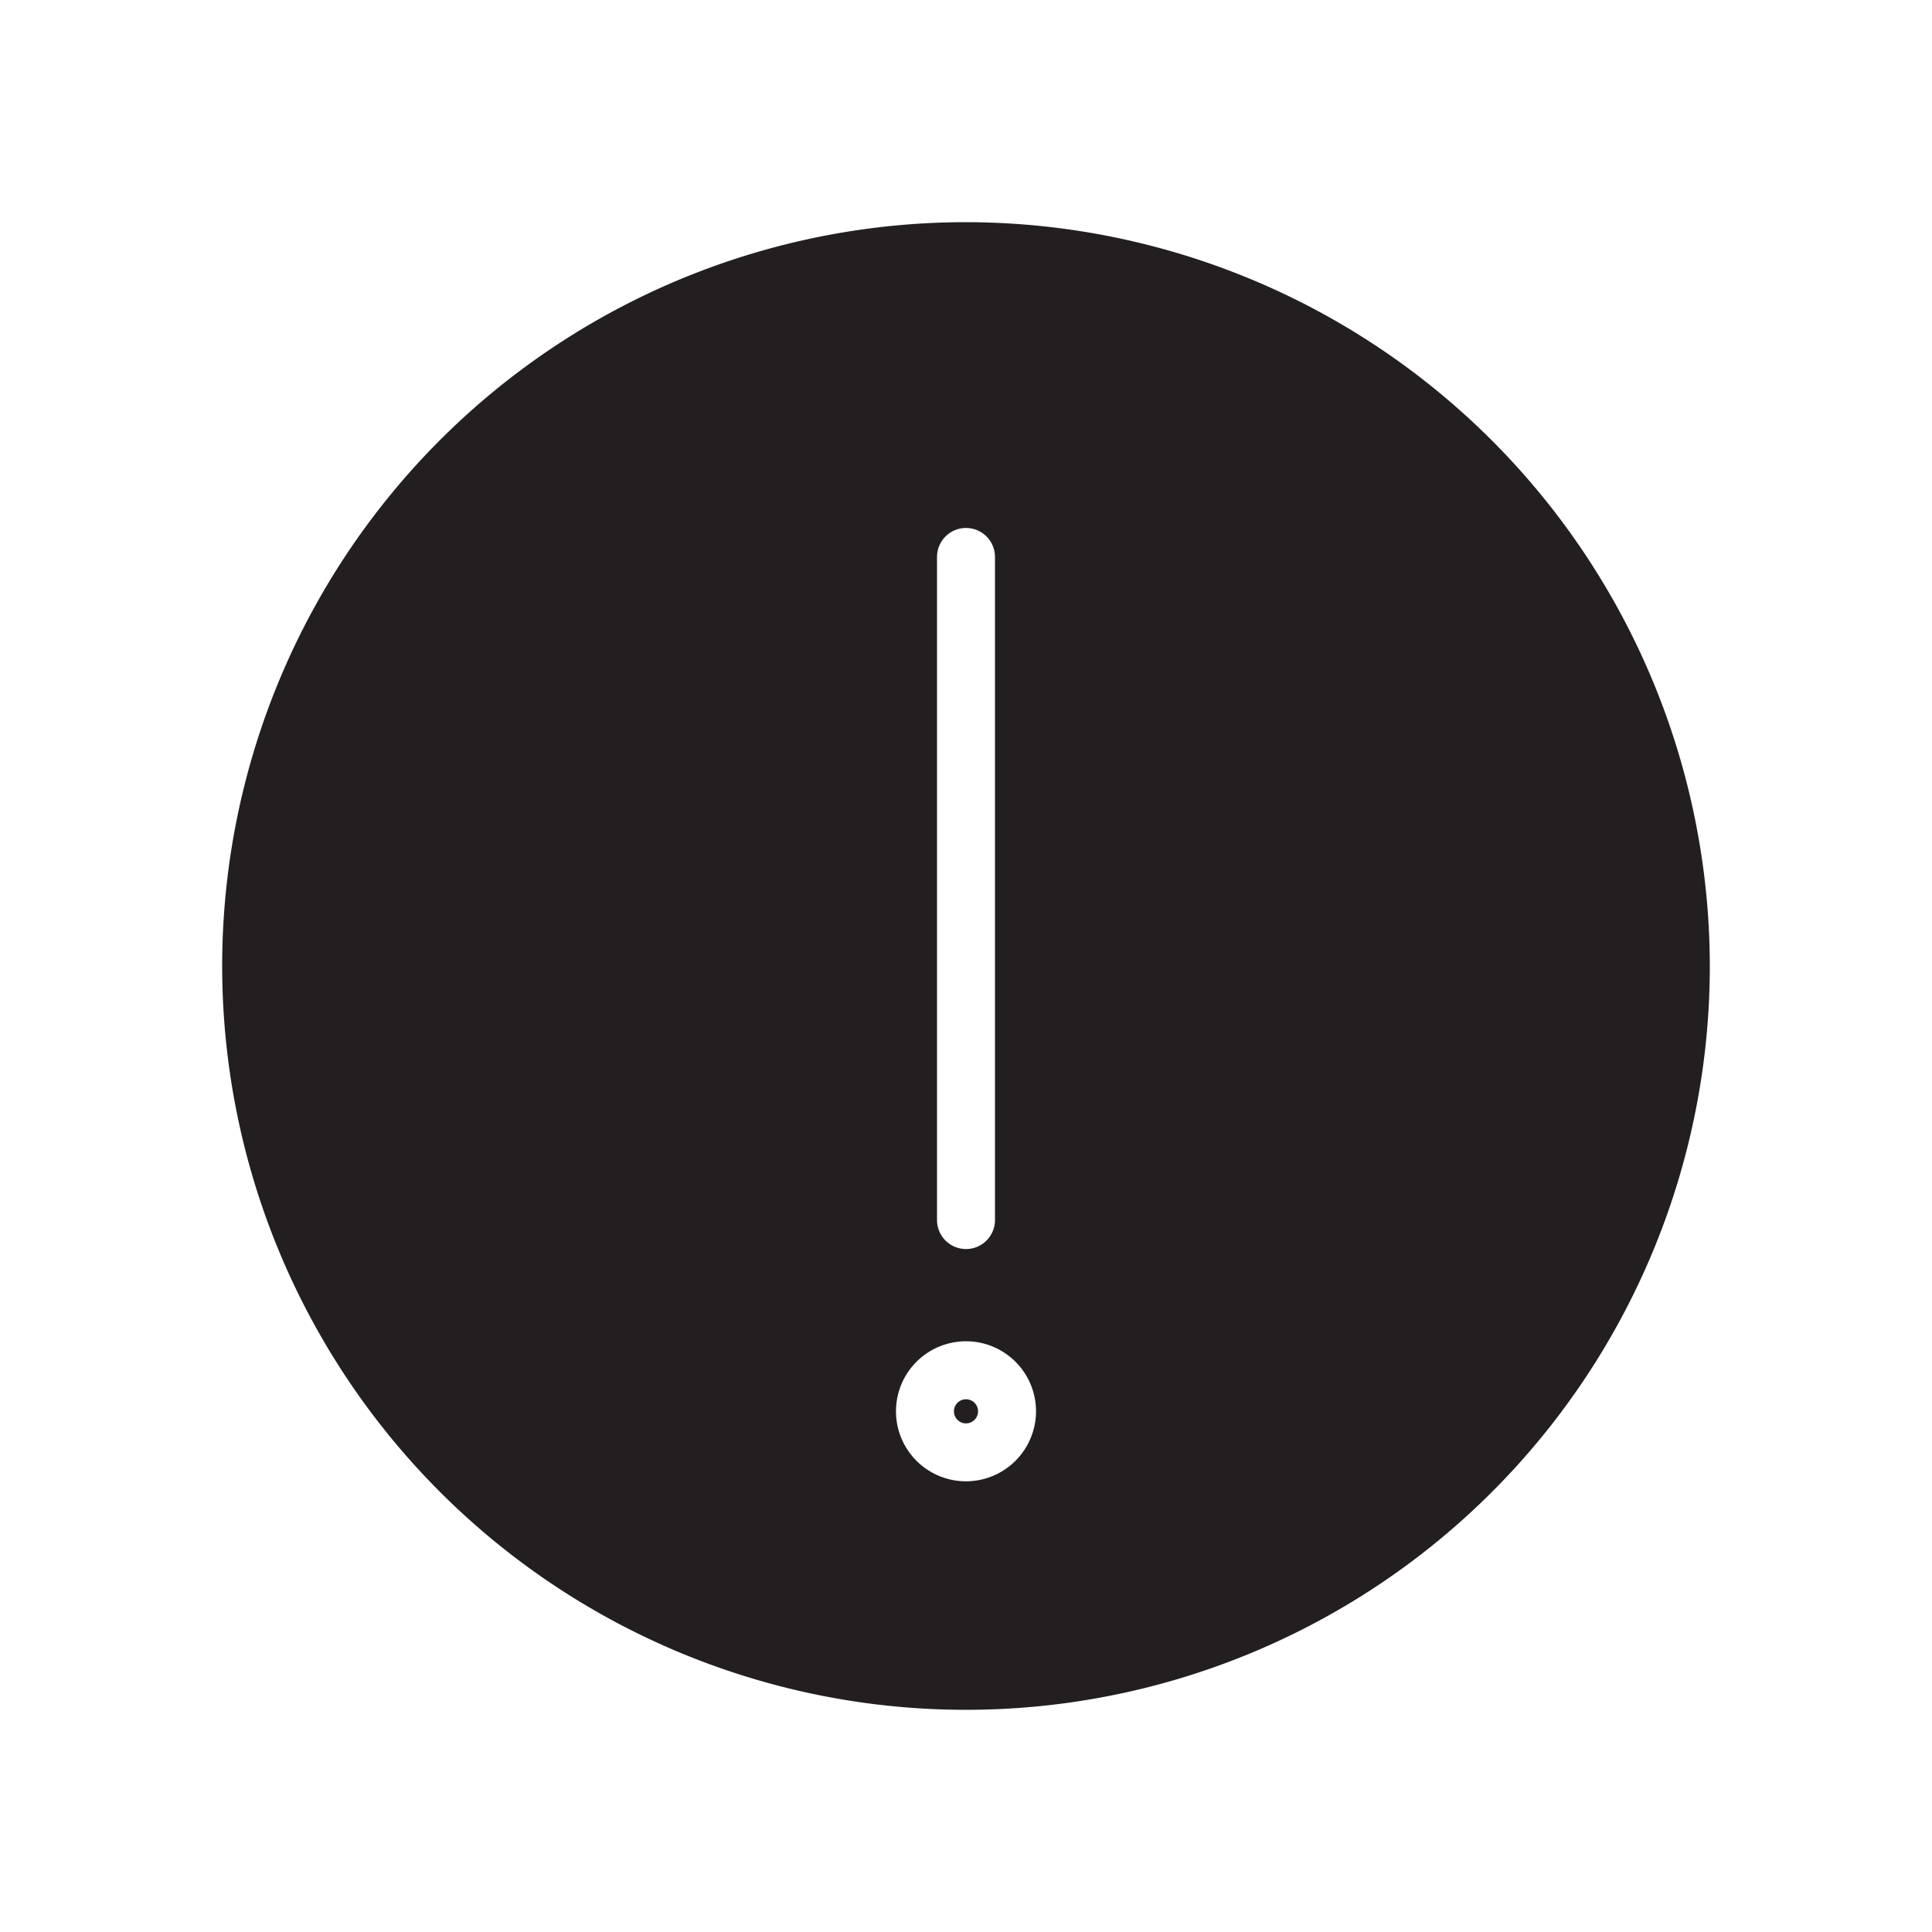 <svg id="Layer_1" data-name="Layer 1" xmlns="http://www.w3.org/2000/svg" viewBox="0 0 50 50"><defs><style>.cls-1{fill:#231f20;}</style></defs><title>semut gajah</title><path class="cls-1" d="M25,36.213a.312.312,0,1,0,.312.311A.312.312,0,0,0,25,36.213Z"/><path class="cls-1" d="M25,5.75A19.25,19.25,0,1,0,44.25,25,19.272,19.272,0,0,0,25,5.75Zm-.75,8.664a.75.75,0,0,1,1.5,0V31.575a.75.75,0,1,1-1.5,0ZM25,38.336a1.812,1.812,0,1,1,1.812-1.812A1.814,1.814,0,0,1,25,38.336Z"/></svg>
